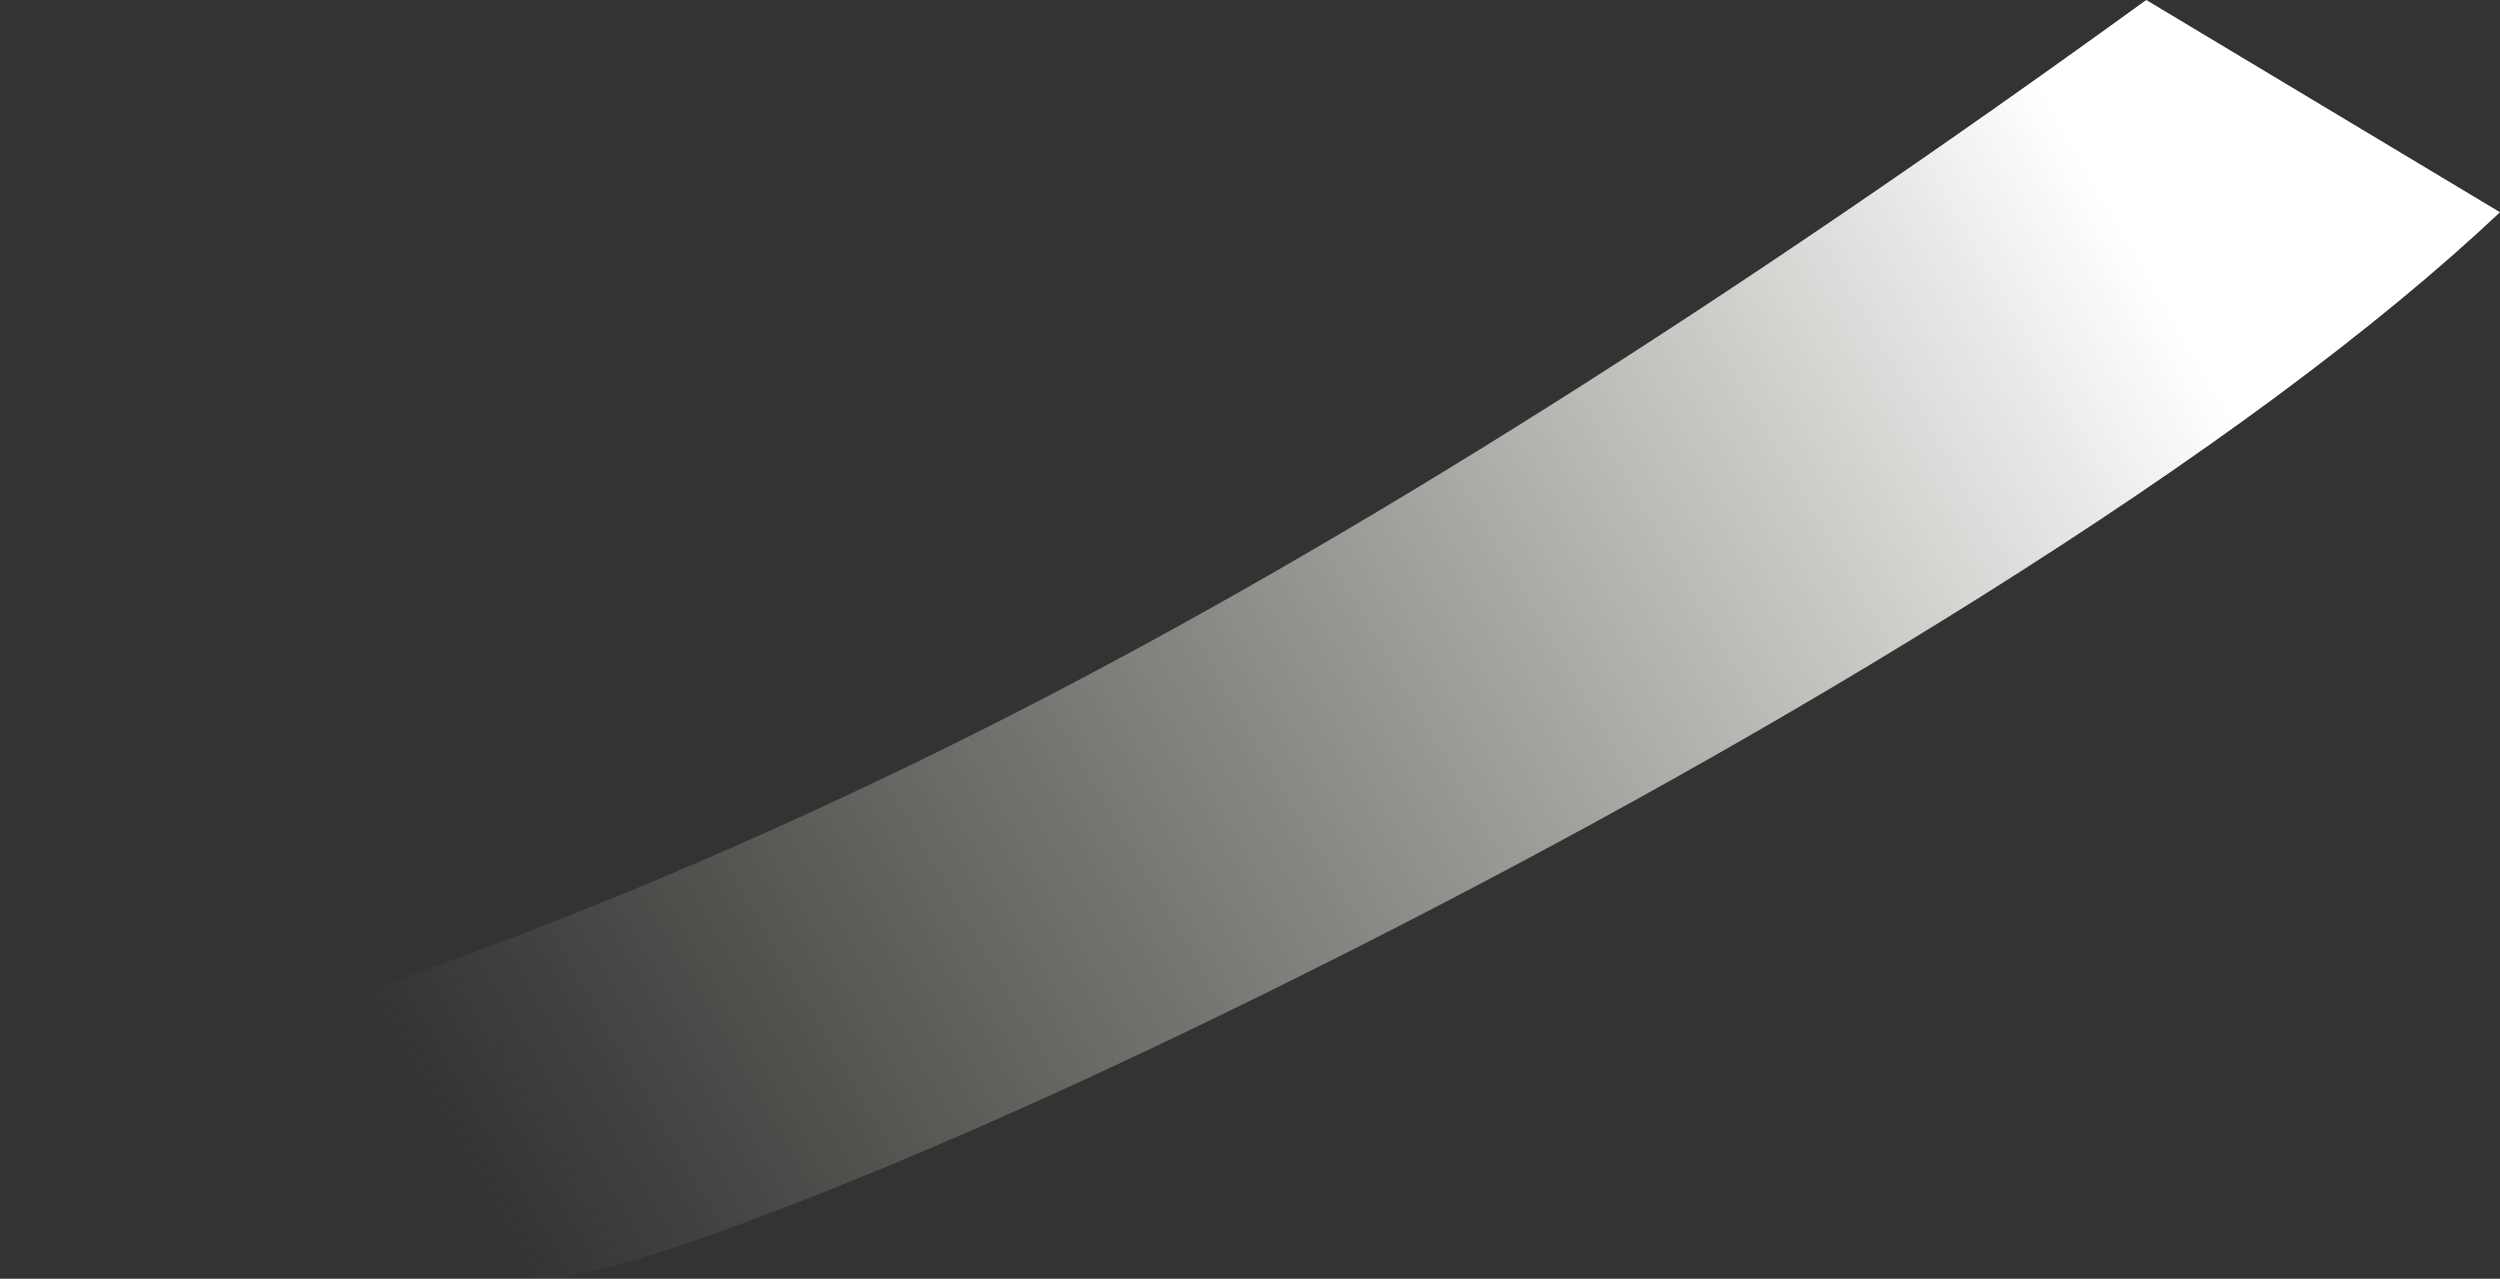 <?xml version="1.0" encoding="UTF-8" standalone="no"?>
<svg xmlns:xlink="http://www.w3.org/1999/xlink" height="433.75px" width="848.0px" xmlns="http://www.w3.org/2000/svg">
  <rect width="100%" height="100%" fill="#333333" stroke="none"/>
  <g transform="matrix(1.0, 0.0, 0.0, 1.0, -16.0, -176.0)">
    <path d="M864.0 248.0 Q800.8 307.5 687.15 378.85 588.65 440.65 471.4 499.85 364.95 553.55 283.9 584.9 202.9 616.3 192.0 608.0 L16.0 550.05 Q106.75 525.8 189.85 494.05 275.6 461.25 361.6 417.2 530.1 330.95 744.0 176.0 L864.0 248.0" fill="url(#gradient0)" fill-rule="evenodd" stroke="none"/>
  </g>
  <defs>
    <linearGradient gradientTransform="matrix(0.342, -0.198, 0.085, 0.147, 296.0, 139.05)" gradientUnits="userSpaceOnUse" id="gradient0" spreadMethod="pad" x1="-819.2" x2="819.2">
      <stop offset="0.0" stop-color="#cbd6be" stop-opacity="0.0"/>
      <stop offset="1.0" stop-color="#ffffff"/>
    </linearGradient>
  </defs>
</svg>
